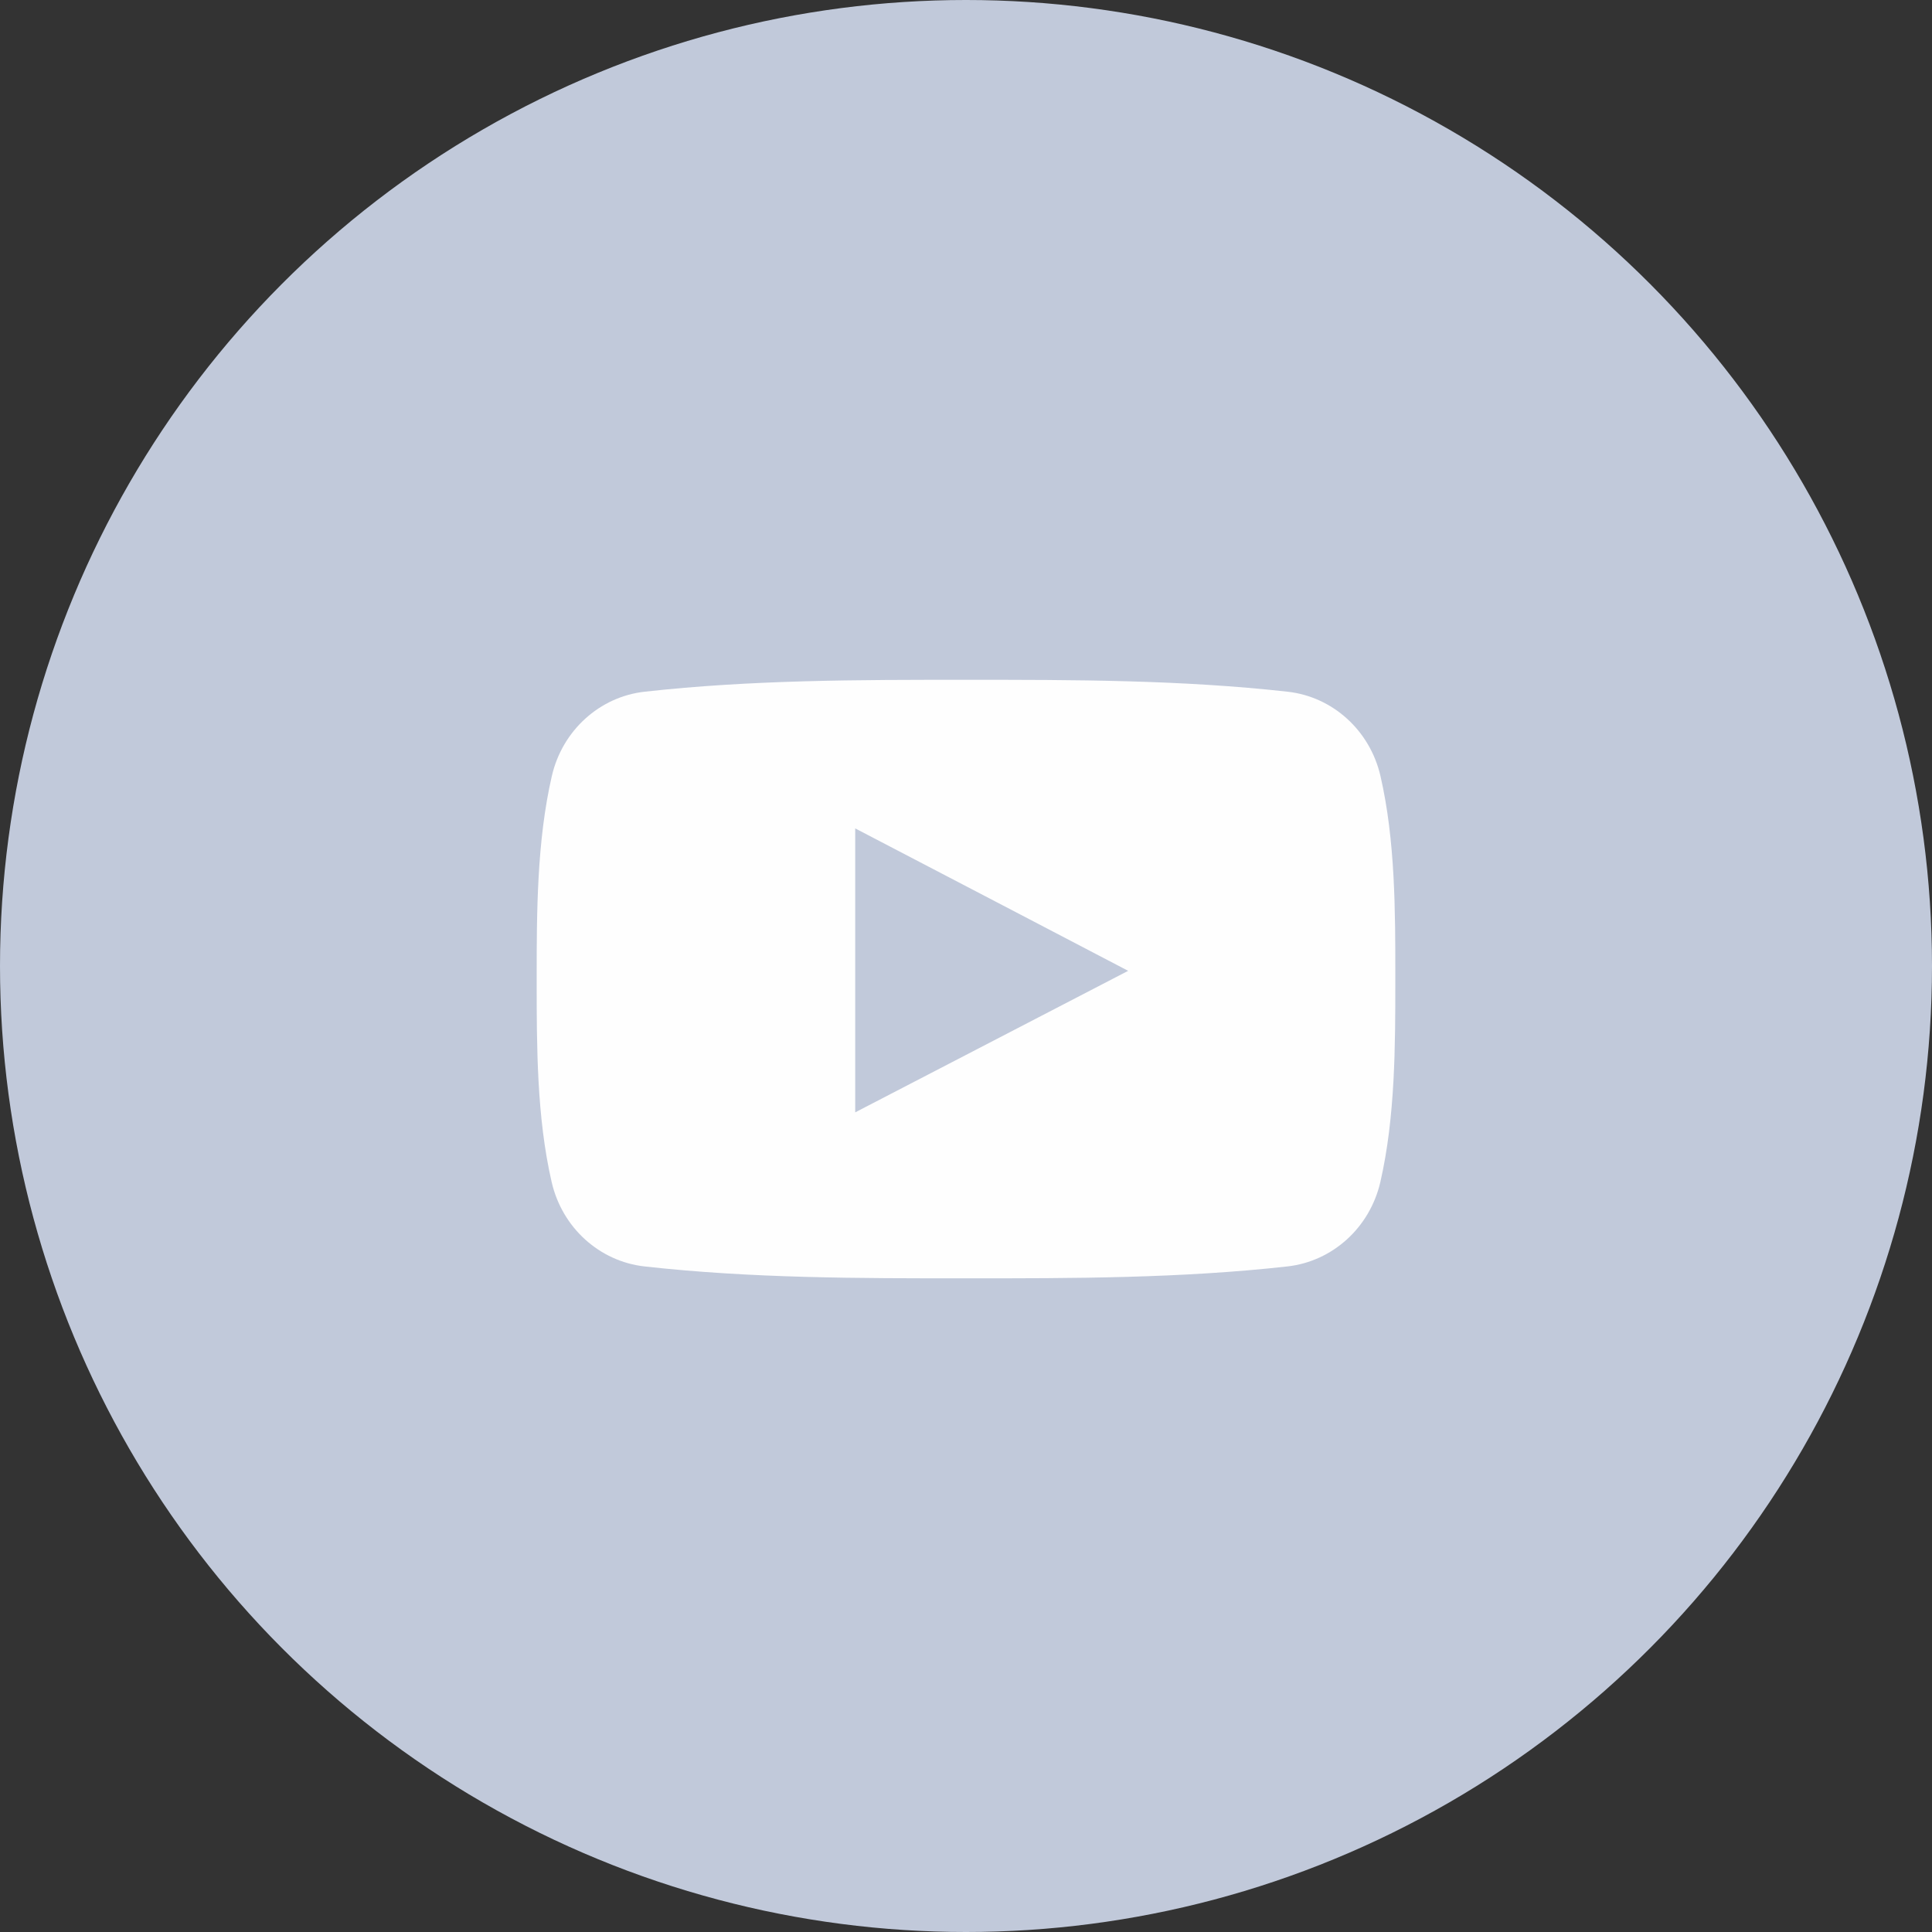 <svg width="32" height="32" viewBox="0 0 32 32" fill="none" xmlns="http://www.w3.org/2000/svg">
<rect x="0" y="0" width="32" height="32" fill="#333333" stroke="none"/>
<circle cx="16" cy="16" r="16" fill="#C1C9DA"/>
<path fill-rule="evenodd" clip-rule="evenodd" d="M21.325 20.976C22.07 20.892 22.688 20.335 22.863 19.578C23.11 18.501 23.111 17.325 23.111 16.216V16.189C23.111 15.088 23.111 13.923 22.865 12.854C22.691 12.098 22.073 11.54 21.328 11.457C19.565 11.26 17.78 11.259 16.003 11.26C14.225 11.259 12.44 11.26 10.676 11.457C9.932 11.54 9.314 12.098 9.14 12.854C8.892 13.931 8.889 15.107 8.889 16.216C8.889 17.325 8.889 18.501 9.137 19.578C9.311 20.335 9.929 20.892 10.674 20.976C12.437 21.173 14.222 21.174 16 21.173C17.777 21.174 19.562 21.173 21.325 20.976ZM16.179 17.38C15.508 17.727 14.838 18.075 14.165 18.424V13.721C14.983 14.148 15.799 14.573 16.616 14.999C17.304 15.358 17.993 15.718 18.686 16.08C17.848 16.515 17.013 16.947 16.179 17.38Z" fill="#FEFEFE"/>
</svg>
